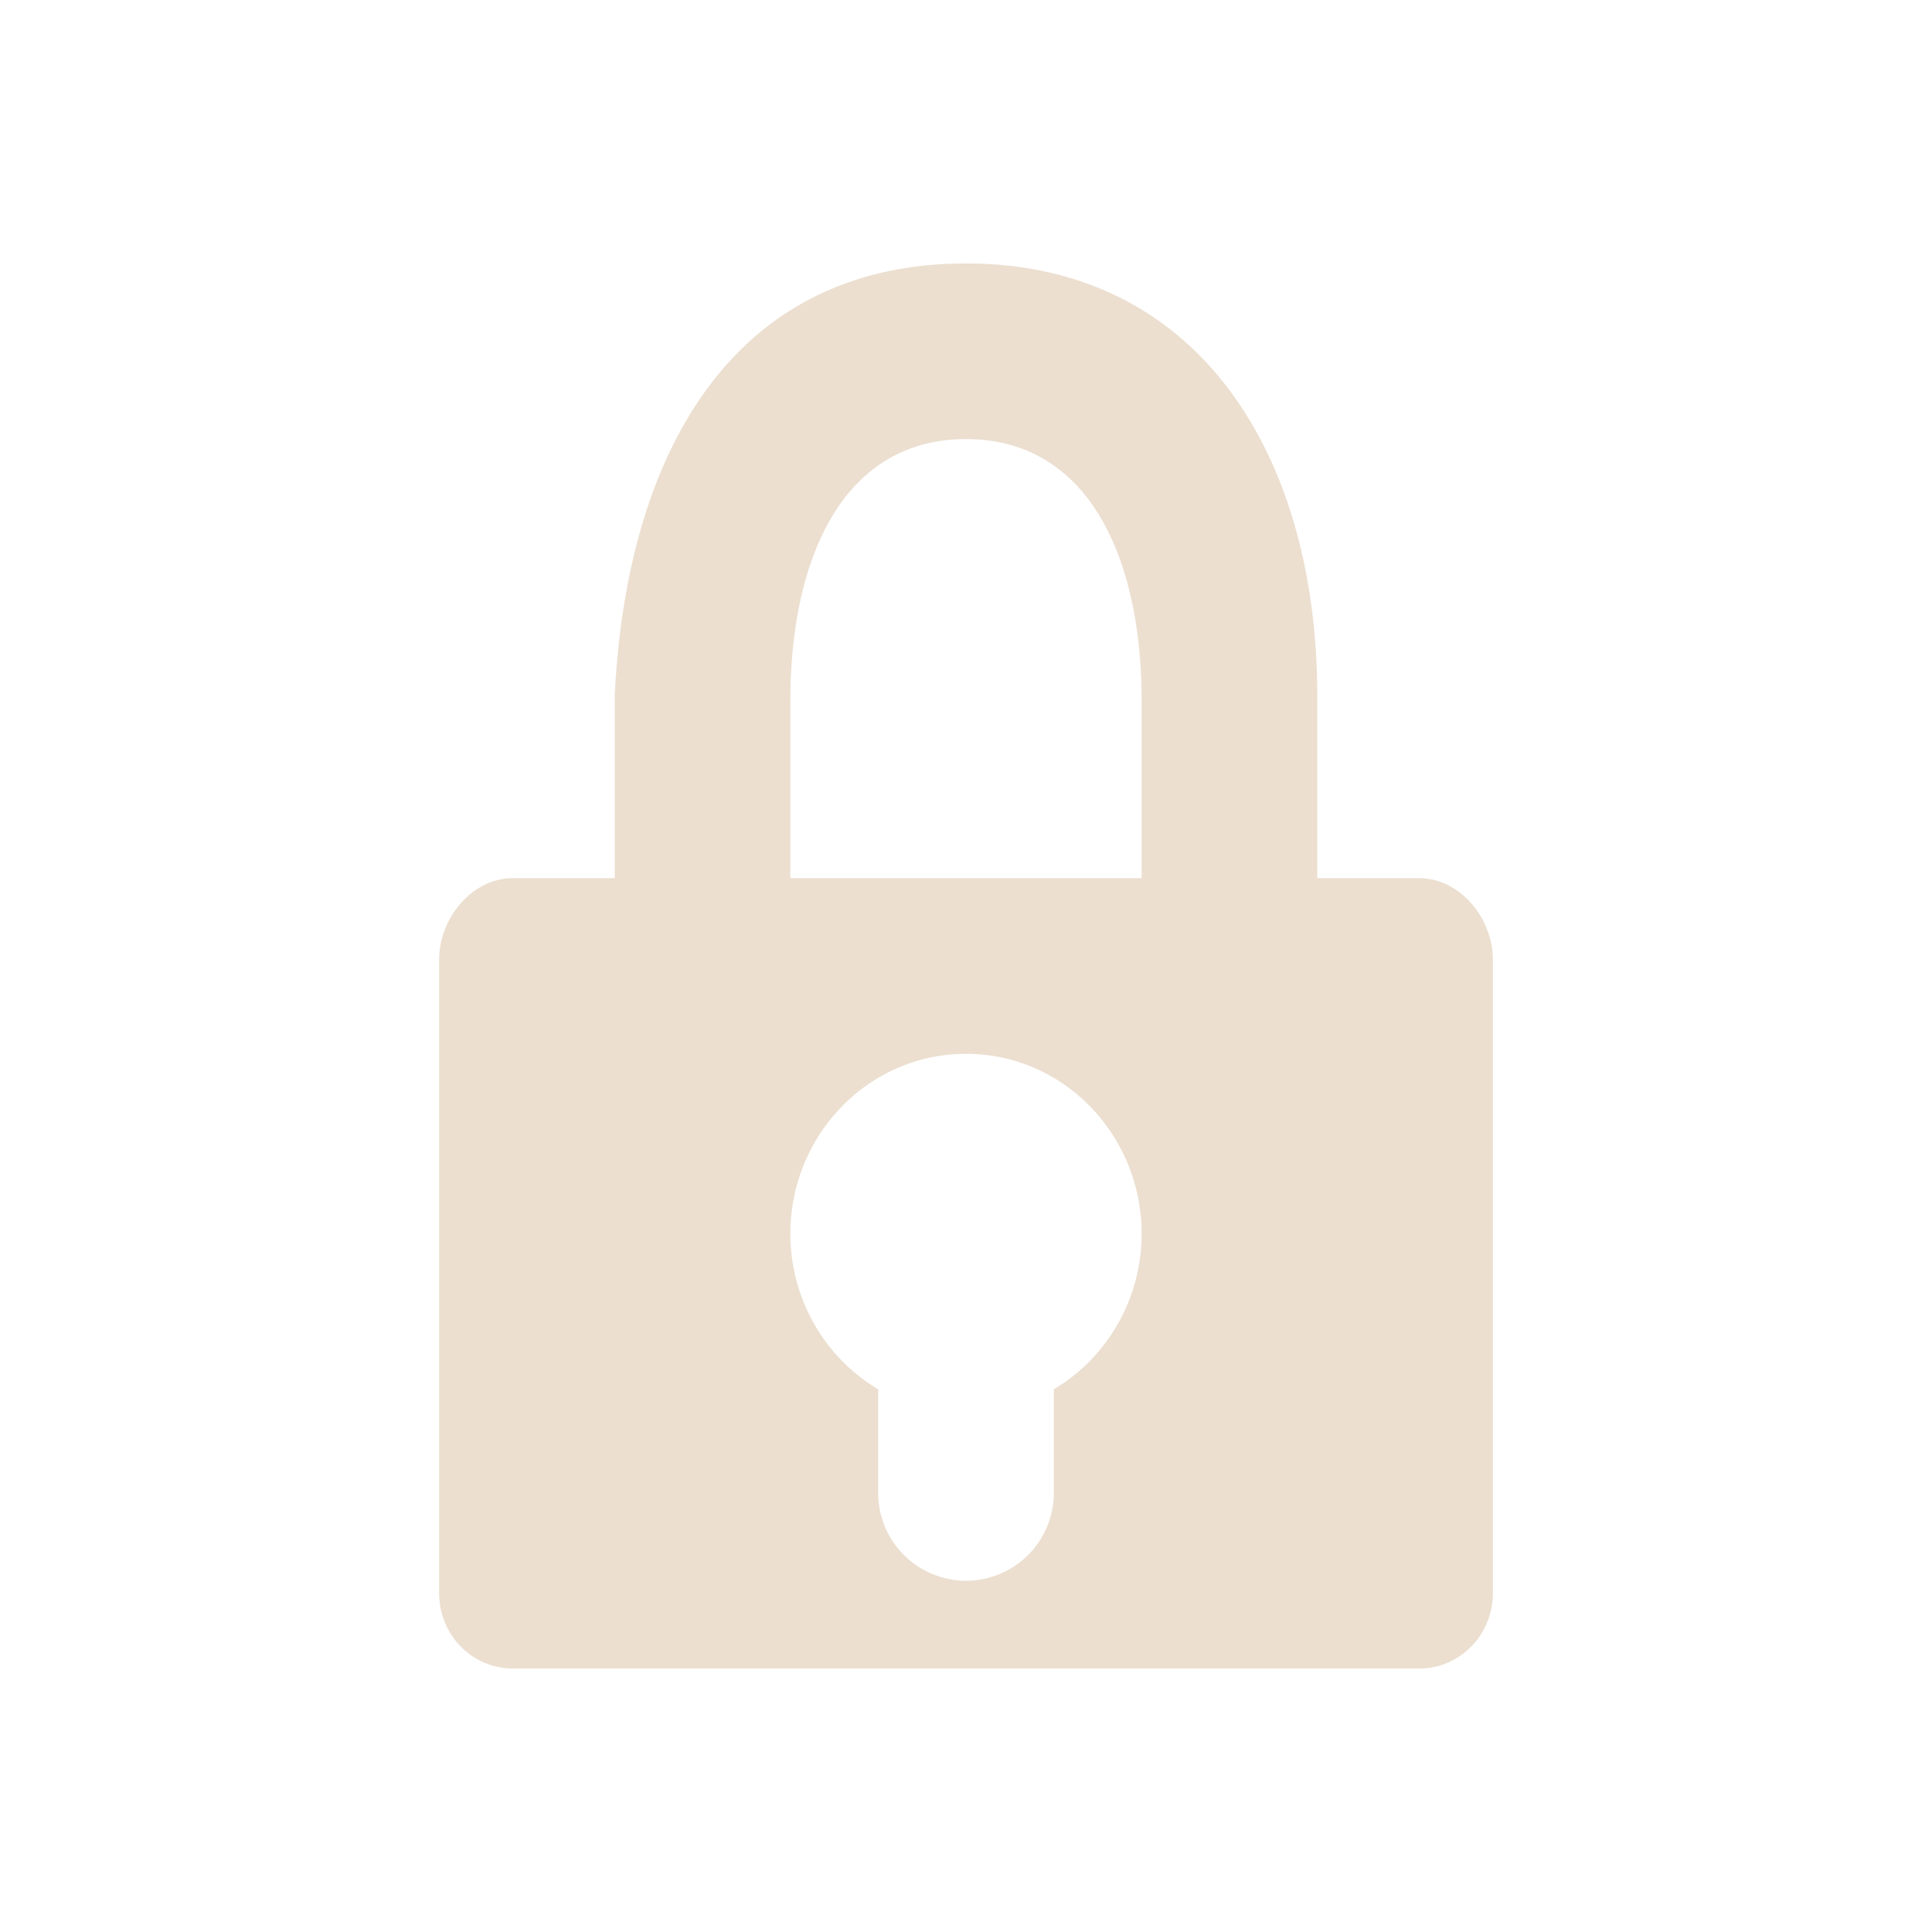 <svg xmlns="http://www.w3.org/2000/svg" width="22" height="22" version="1.1">
 <defs>
  <style id="current-color-scheme" type="text/css">
   .ColorScheme-Text { color:#ecdfd0; } .ColorScheme-Highlight { color:#4285f4; } .ColorScheme-NeutralText { color:#ff9800; } .ColorScheme-PositiveText { color:#4caf50; } .ColorScheme-NegativeText { color:#f44336; }
  </style>
 </defs>
 <path style="fill:currentColor" class="ColorScheme-Text" d="M 11 3 C 8.341 3 7.133 5.16 7 7.924 L 7 10 L 5.84 10 C 5.375 10 5 10.455 5 10.932 L 5 18.139 C 5 18.616 5.375 19 5.84 19 L 16.16 19 C 16.625 19 17 18.616 17 18.139 L 17 10.932 C 17 10.455 16.625 10 16.16 10 L 15 10 L 15 7.924 C 15 5.196 13.659 3 11 3 z M 11 5 C 12.385 5 13 6.331 13 7.984 L 13 10 L 9 10 L 9 7.984 C 9 6.331 9.615 5 11 5 z M 11 12 C 12.105 12 13 12.918 13 14.051 C 12.999 14.791 12.608 15.459 12 15.82 L 12 17 A 1 1 0 0 1 11 18 A 1 1 0 0 1 10 17 L 10 15.82 C 9.392 15.459 9.001 14.791 9 14.051 C 9 12.918 9.895 12 11 12 z"/>
</svg>
